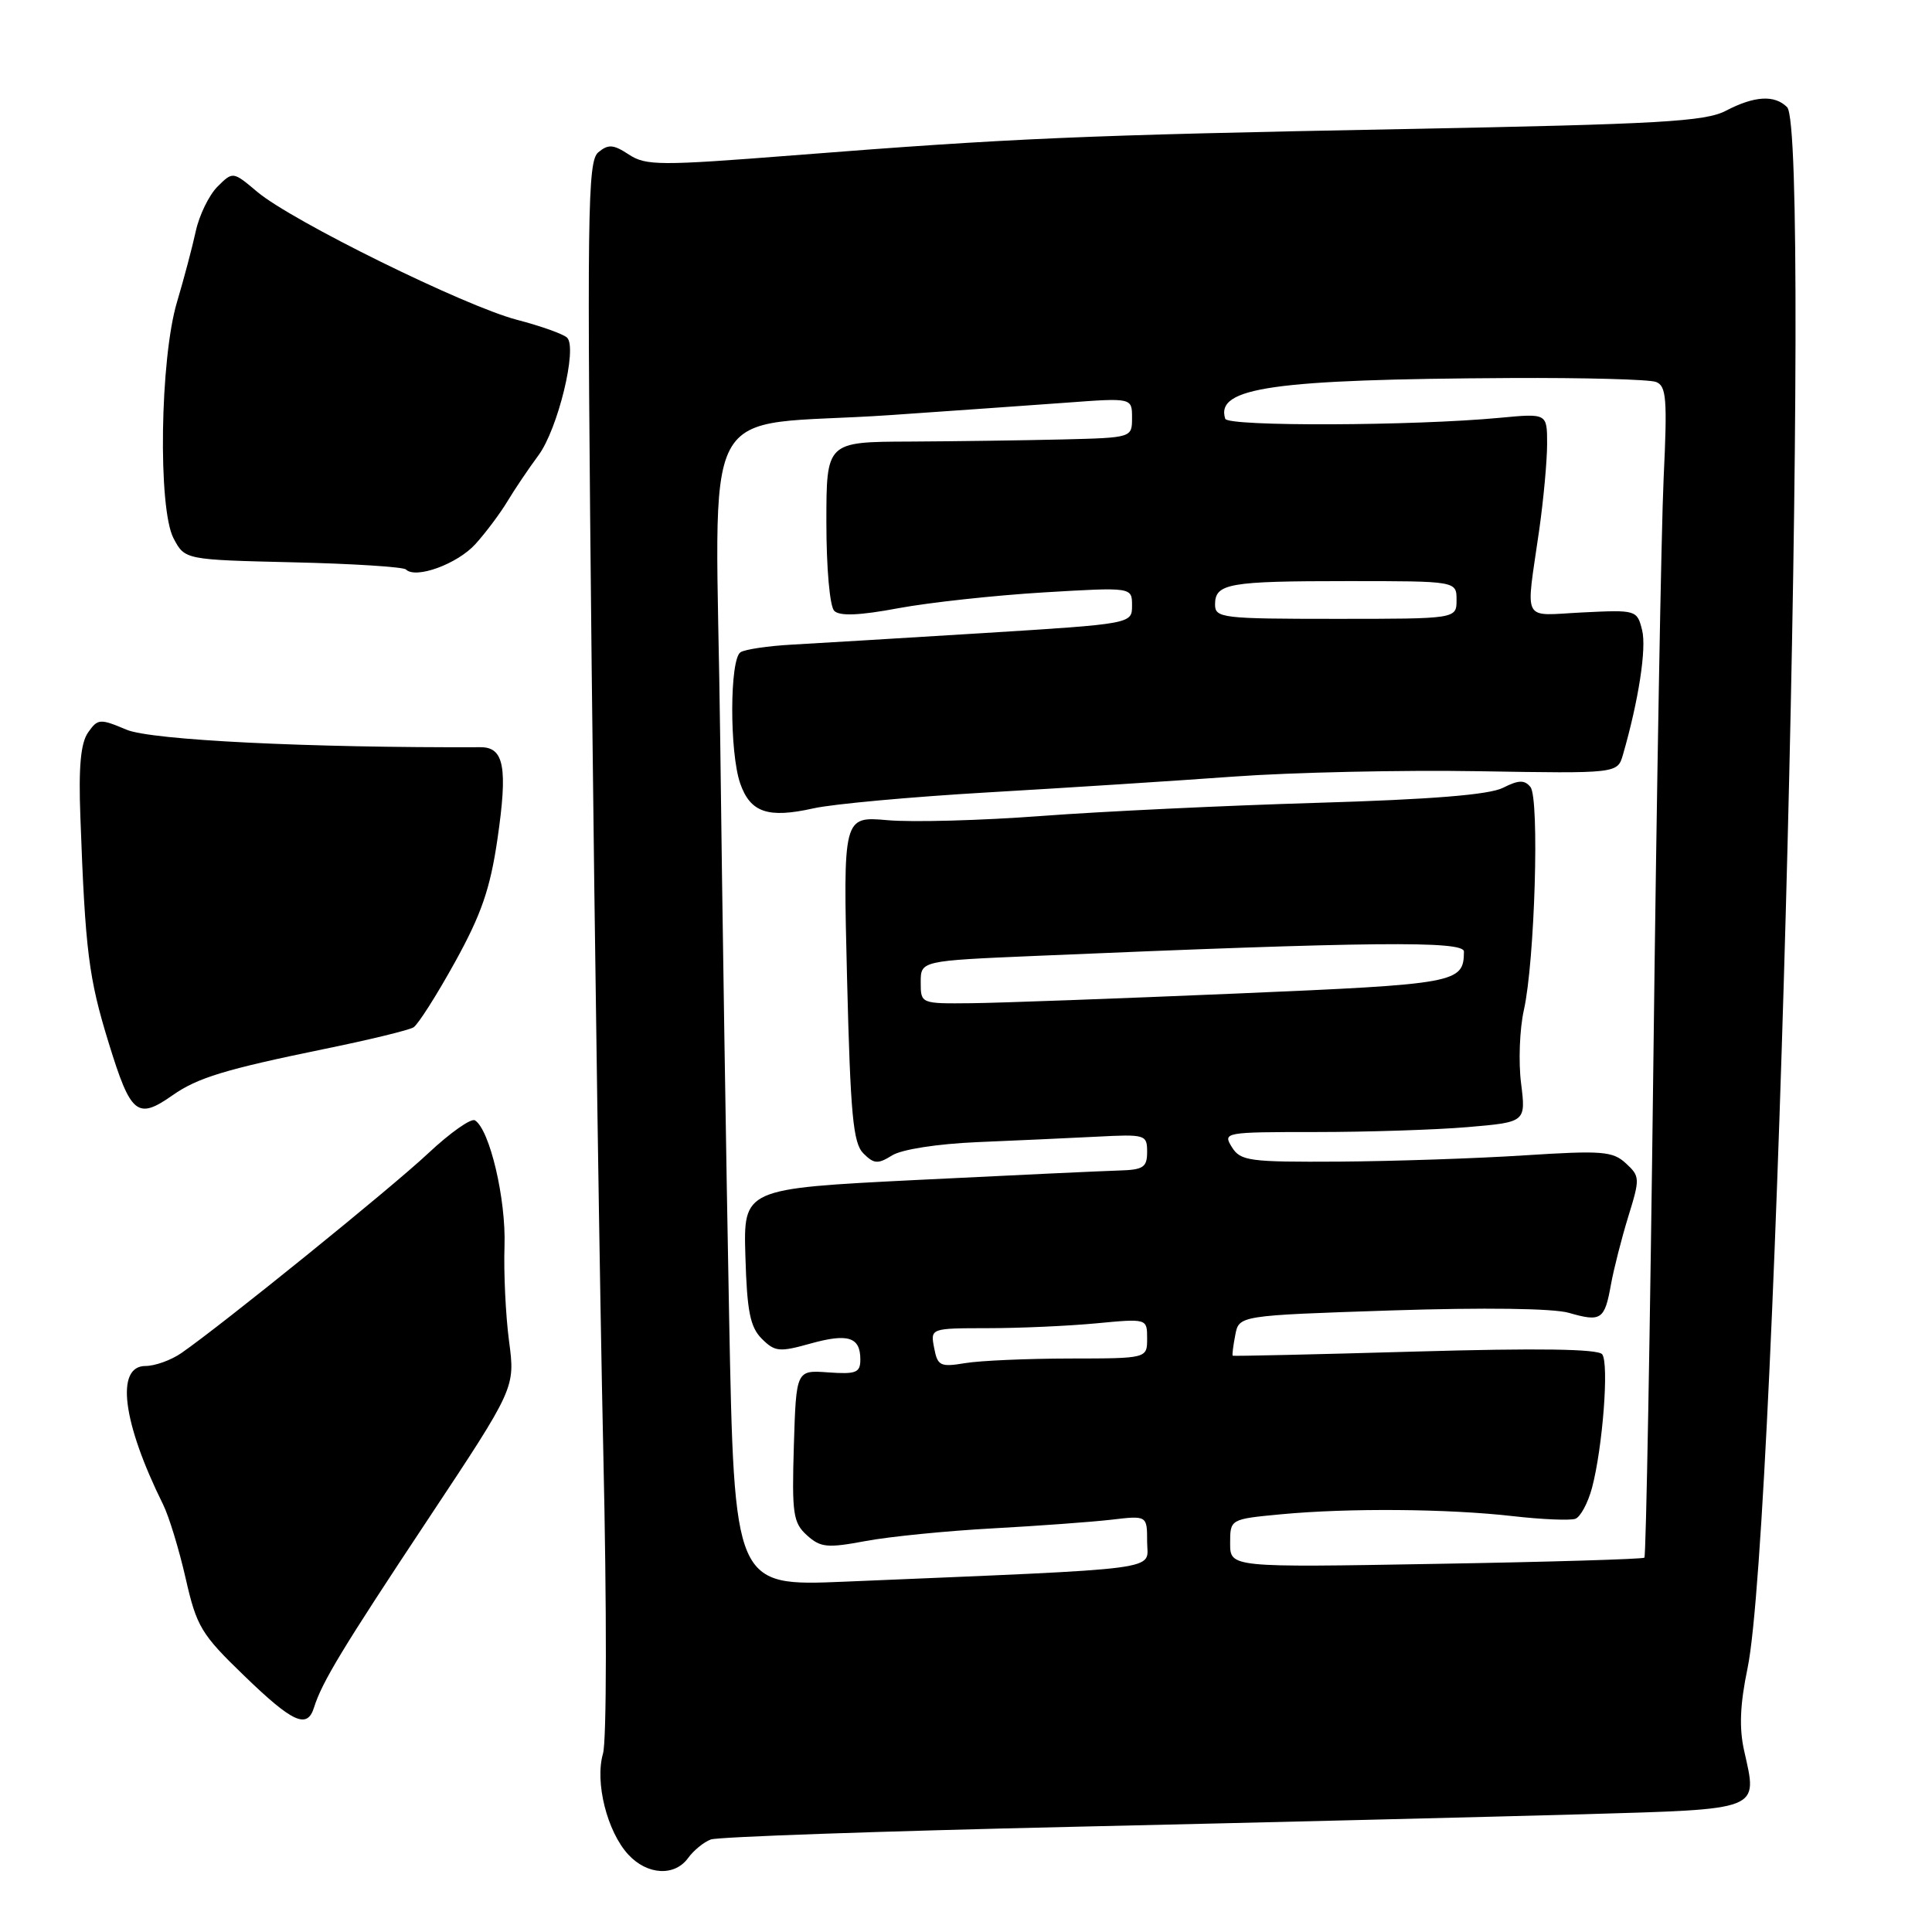 <?xml version="1.0" encoding="UTF-8" standalone="no"?>
<!DOCTYPE svg PUBLIC "-//W3C//DTD SVG 1.1//EN" "http://www.w3.org/Graphics/SVG/1.1/DTD/svg11.dtd" >
<svg xmlns="http://www.w3.org/2000/svg" xmlns:xlink="http://www.w3.org/1999/xlink" version="1.1" viewBox="0 0 256 256">
 <g >
 <path fill="currentColor"
d=" M 91.19 246.18 C 91.91 245.19 93.26 244.08 94.19 243.74 C 95.12 243.39 116.72 242.64 142.19 242.06 C 167.66 241.48 198.05 240.73 209.72 240.40 C 233.60 239.70 232.90 239.98 231.11 231.99 C 230.43 228.96 230.56 225.85 231.56 221.04 C 235.41 202.55 240.10 17.50 236.80 14.20 C 235.14 12.54 232.48 12.70 228.70 14.67 C 225.95 16.11 219.96 16.45 186.00 17.10 C 143.00 17.92 134.24 18.30 105.15 20.58 C 87.42 21.97 85.59 21.96 83.33 20.48 C 81.28 19.13 80.60 19.08 79.28 20.18 C 77.84 21.37 77.76 27.93 78.40 88.50 C 78.80 125.35 79.49 172.11 79.94 192.41 C 80.41 213.18 80.39 230.65 79.90 232.36 C 78.80 236.17 80.45 242.71 83.26 245.75 C 85.78 248.47 89.41 248.66 91.19 246.18 Z  M 41.61 226.25 C 42.66 222.89 45.39 218.38 56.79 201.20 C 68.27 183.89 68.27 183.89 67.45 177.70 C 67.00 174.29 66.73 168.63 66.85 165.11 C 67.06 158.89 64.89 149.67 62.93 148.45 C 62.42 148.14 59.64 150.10 56.75 152.81 C 51.83 157.43 29.51 175.49 24.03 179.29 C 22.67 180.23 20.53 181.00 19.28 181.00 C 15.27 181.00 16.22 188.47 21.61 199.35 C 22.39 200.92 23.73 205.32 24.60 209.14 C 26.05 215.53 26.66 216.55 32.34 222.03 C 38.80 228.28 40.71 229.14 41.61 226.25 Z  M 22.85 145.14 C 26.18 142.80 29.81 141.70 43.10 138.97 C 48.93 137.78 54.19 136.50 54.79 136.13 C 55.39 135.76 57.87 131.86 60.29 127.48 C 63.78 121.17 64.95 117.77 65.91 111.22 C 67.30 101.71 66.80 99.00 63.68 99.01 C 40.85 99.10 20.03 98.07 16.77 96.69 C 13.23 95.20 12.96 95.22 11.67 97.06 C 10.69 98.46 10.40 101.60 10.65 108.25 C 11.30 126.07 11.74 129.57 14.42 138.25 C 17.33 147.69 18.20 148.40 22.85 145.14 Z  M 63.00 72.09 C 64.38 70.56 66.29 68.01 67.25 66.41 C 68.21 64.81 70.06 62.07 71.35 60.33 C 73.92 56.86 76.53 46.13 75.15 44.75 C 74.67 44.27 71.67 43.20 68.48 42.37 C 61.57 40.56 38.69 29.29 34.10 25.43 C 30.86 22.70 30.86 22.70 28.81 24.74 C 27.69 25.87 26.40 28.52 25.94 30.64 C 25.48 32.76 24.36 36.98 23.46 40.00 C 21.20 47.52 20.91 67.39 23.00 71.34 C 24.50 74.17 24.50 74.17 38.84 74.51 C 46.72 74.69 53.45 75.12 53.79 75.46 C 55.09 76.75 60.61 74.73 63.00 72.09 Z  M 96.61 174.35 C 96.23 154.63 95.70 120.22 95.43 97.87 C 94.87 51.15 91.90 56.79 118.00 55.00 C 125.97 54.45 136.44 53.71 141.25 53.36 C 150.00 52.71 150.00 52.71 150.00 55.36 C 150.00 58.00 150.00 58.00 140.75 58.23 C 135.66 58.35 126.55 58.48 120.50 58.51 C 109.50 58.55 109.50 58.55 109.50 69.23 C 109.50 75.30 109.95 80.35 110.54 80.94 C 111.26 81.66 113.87 81.56 119.04 80.59 C 123.14 79.83 131.79 78.89 138.25 78.50 C 150.00 77.80 150.00 77.80 150.00 80.23 C 150.00 82.66 150.00 82.66 130.25 83.89 C 119.39 84.56 107.97 85.25 104.88 85.42 C 101.79 85.59 98.75 86.04 98.13 86.42 C 96.68 87.32 96.65 99.68 98.08 103.81 C 99.43 107.67 101.76 108.46 107.79 107.11 C 110.38 106.53 120.83 105.58 131.00 104.99 C 141.18 104.40 155.80 103.46 163.50 102.90 C 171.20 102.34 185.79 102.02 195.91 102.19 C 214.33 102.50 214.33 102.50 215.05 100.00 C 217.13 92.80 218.19 85.91 217.59 83.50 C 216.92 80.83 216.82 80.80 209.71 81.15 C 201.50 81.55 202.16 82.80 203.96 70.18 C 204.53 66.15 205.00 61.04 205.00 58.81 C 205.00 54.77 205.00 54.77 198.75 55.36 C 187.31 56.44 162.68 56.53 162.35 55.49 C 161.03 51.34 168.60 50.26 200.17 50.09 C 209.89 50.04 218.55 50.27 219.43 50.61 C 220.81 51.14 220.94 52.84 220.44 63.36 C 220.13 70.04 219.51 104.87 219.08 140.77 C 218.64 176.67 218.11 206.21 217.89 206.40 C 217.68 206.59 205.24 206.97 190.25 207.22 C 163.00 207.70 163.00 207.70 163.00 204.49 C 163.00 201.29 163.00 201.29 169.75 200.65 C 178.69 199.81 191.85 199.91 200.50 200.90 C 204.35 201.34 208.06 201.49 208.74 201.25 C 209.42 201.00 210.41 199.15 210.95 197.15 C 212.37 191.78 213.22 180.66 212.30 179.45 C 211.75 178.74 203.85 178.62 187.50 179.09 C 174.30 179.47 163.43 179.71 163.34 179.64 C 163.25 179.56 163.40 178.33 163.68 176.90 C 164.17 174.31 164.17 174.31 184.34 173.64 C 196.65 173.24 205.82 173.36 207.89 173.96 C 212.15 175.19 212.62 174.88 213.45 170.26 C 213.82 168.19 214.86 164.12 215.75 161.22 C 217.32 156.15 217.31 155.87 215.44 154.15 C 213.70 152.54 212.29 152.43 202.00 153.09 C 195.68 153.50 184.65 153.87 177.49 153.92 C 165.51 153.99 164.38 153.84 163.23 152.00 C 162.01 150.04 162.23 150.00 174.34 150.00 C 181.14 150.00 190.18 149.71 194.44 149.35 C 202.19 148.69 202.19 148.69 201.55 143.54 C 201.19 140.71 201.36 136.34 201.92 133.84 C 203.37 127.37 204.01 105.77 202.79 104.28 C 202.01 103.32 201.23 103.34 199.15 104.39 C 197.32 105.31 189.70 105.93 174.50 106.38 C 162.40 106.74 145.97 107.52 138.00 108.12 C 130.03 108.72 120.85 108.97 117.61 108.68 C 111.71 108.16 111.71 108.16 112.24 129.68 C 112.69 147.75 113.04 151.46 114.40 152.83 C 115.81 154.24 116.33 154.27 118.22 153.09 C 119.50 152.30 124.18 151.57 129.46 151.34 C 134.43 151.13 141.54 150.81 145.25 150.62 C 151.78 150.28 152.00 150.34 152.00 152.63 C 152.00 154.68 151.50 155.01 148.25 155.10 C 146.19 155.16 134.15 155.72 121.50 156.35 C 98.50 157.50 98.50 157.50 98.77 166.49 C 98.98 173.77 99.40 175.84 100.94 177.39 C 102.67 179.12 103.28 179.18 107.35 178.04 C 112.36 176.64 114.00 177.15 114.00 180.14 C 114.00 181.89 113.45 182.11 109.75 181.85 C 105.50 181.54 105.50 181.54 105.19 191.56 C 104.92 200.59 105.09 201.77 106.92 203.43 C 108.73 205.06 109.60 205.15 114.73 204.19 C 117.90 203.60 125.45 202.85 131.50 202.52 C 137.55 202.19 144.64 201.67 147.25 201.37 C 152.00 200.81 152.00 200.81 152.00 204.29 C 152.00 208.18 155.24 207.75 111.90 209.58 C 97.30 210.19 97.30 210.19 96.61 174.35 Z  M 123.78 178.61 C 123.28 176.00 123.28 176.00 130.89 175.99 C 135.07 175.99 141.54 175.70 145.25 175.35 C 152.00 174.71 152.00 174.71 152.00 177.36 C 152.00 180.00 152.00 180.00 141.75 180.01 C 136.11 180.02 129.87 180.29 127.89 180.62 C 124.59 181.17 124.23 180.99 123.78 178.61 Z  M 122.00 130.16 C 122.00 127.31 122.00 127.31 137.25 126.66 C 181.57 124.77 194.00 124.64 193.98 126.09 C 193.94 130.26 193.14 130.40 163.80 131.65 C 148.24 132.31 132.46 132.89 128.75 132.93 C 122.00 133.00 122.00 133.00 122.00 130.16 Z  M 161.00 80.11 C 161.00 77.31 162.76 77.00 178.58 77.00 C 193.00 77.00 193.00 77.00 193.00 79.50 C 193.00 82.00 193.00 82.00 177.00 82.00 C 161.97 82.00 161.00 81.89 161.00 80.11 Z "/>
</g>
</svg>